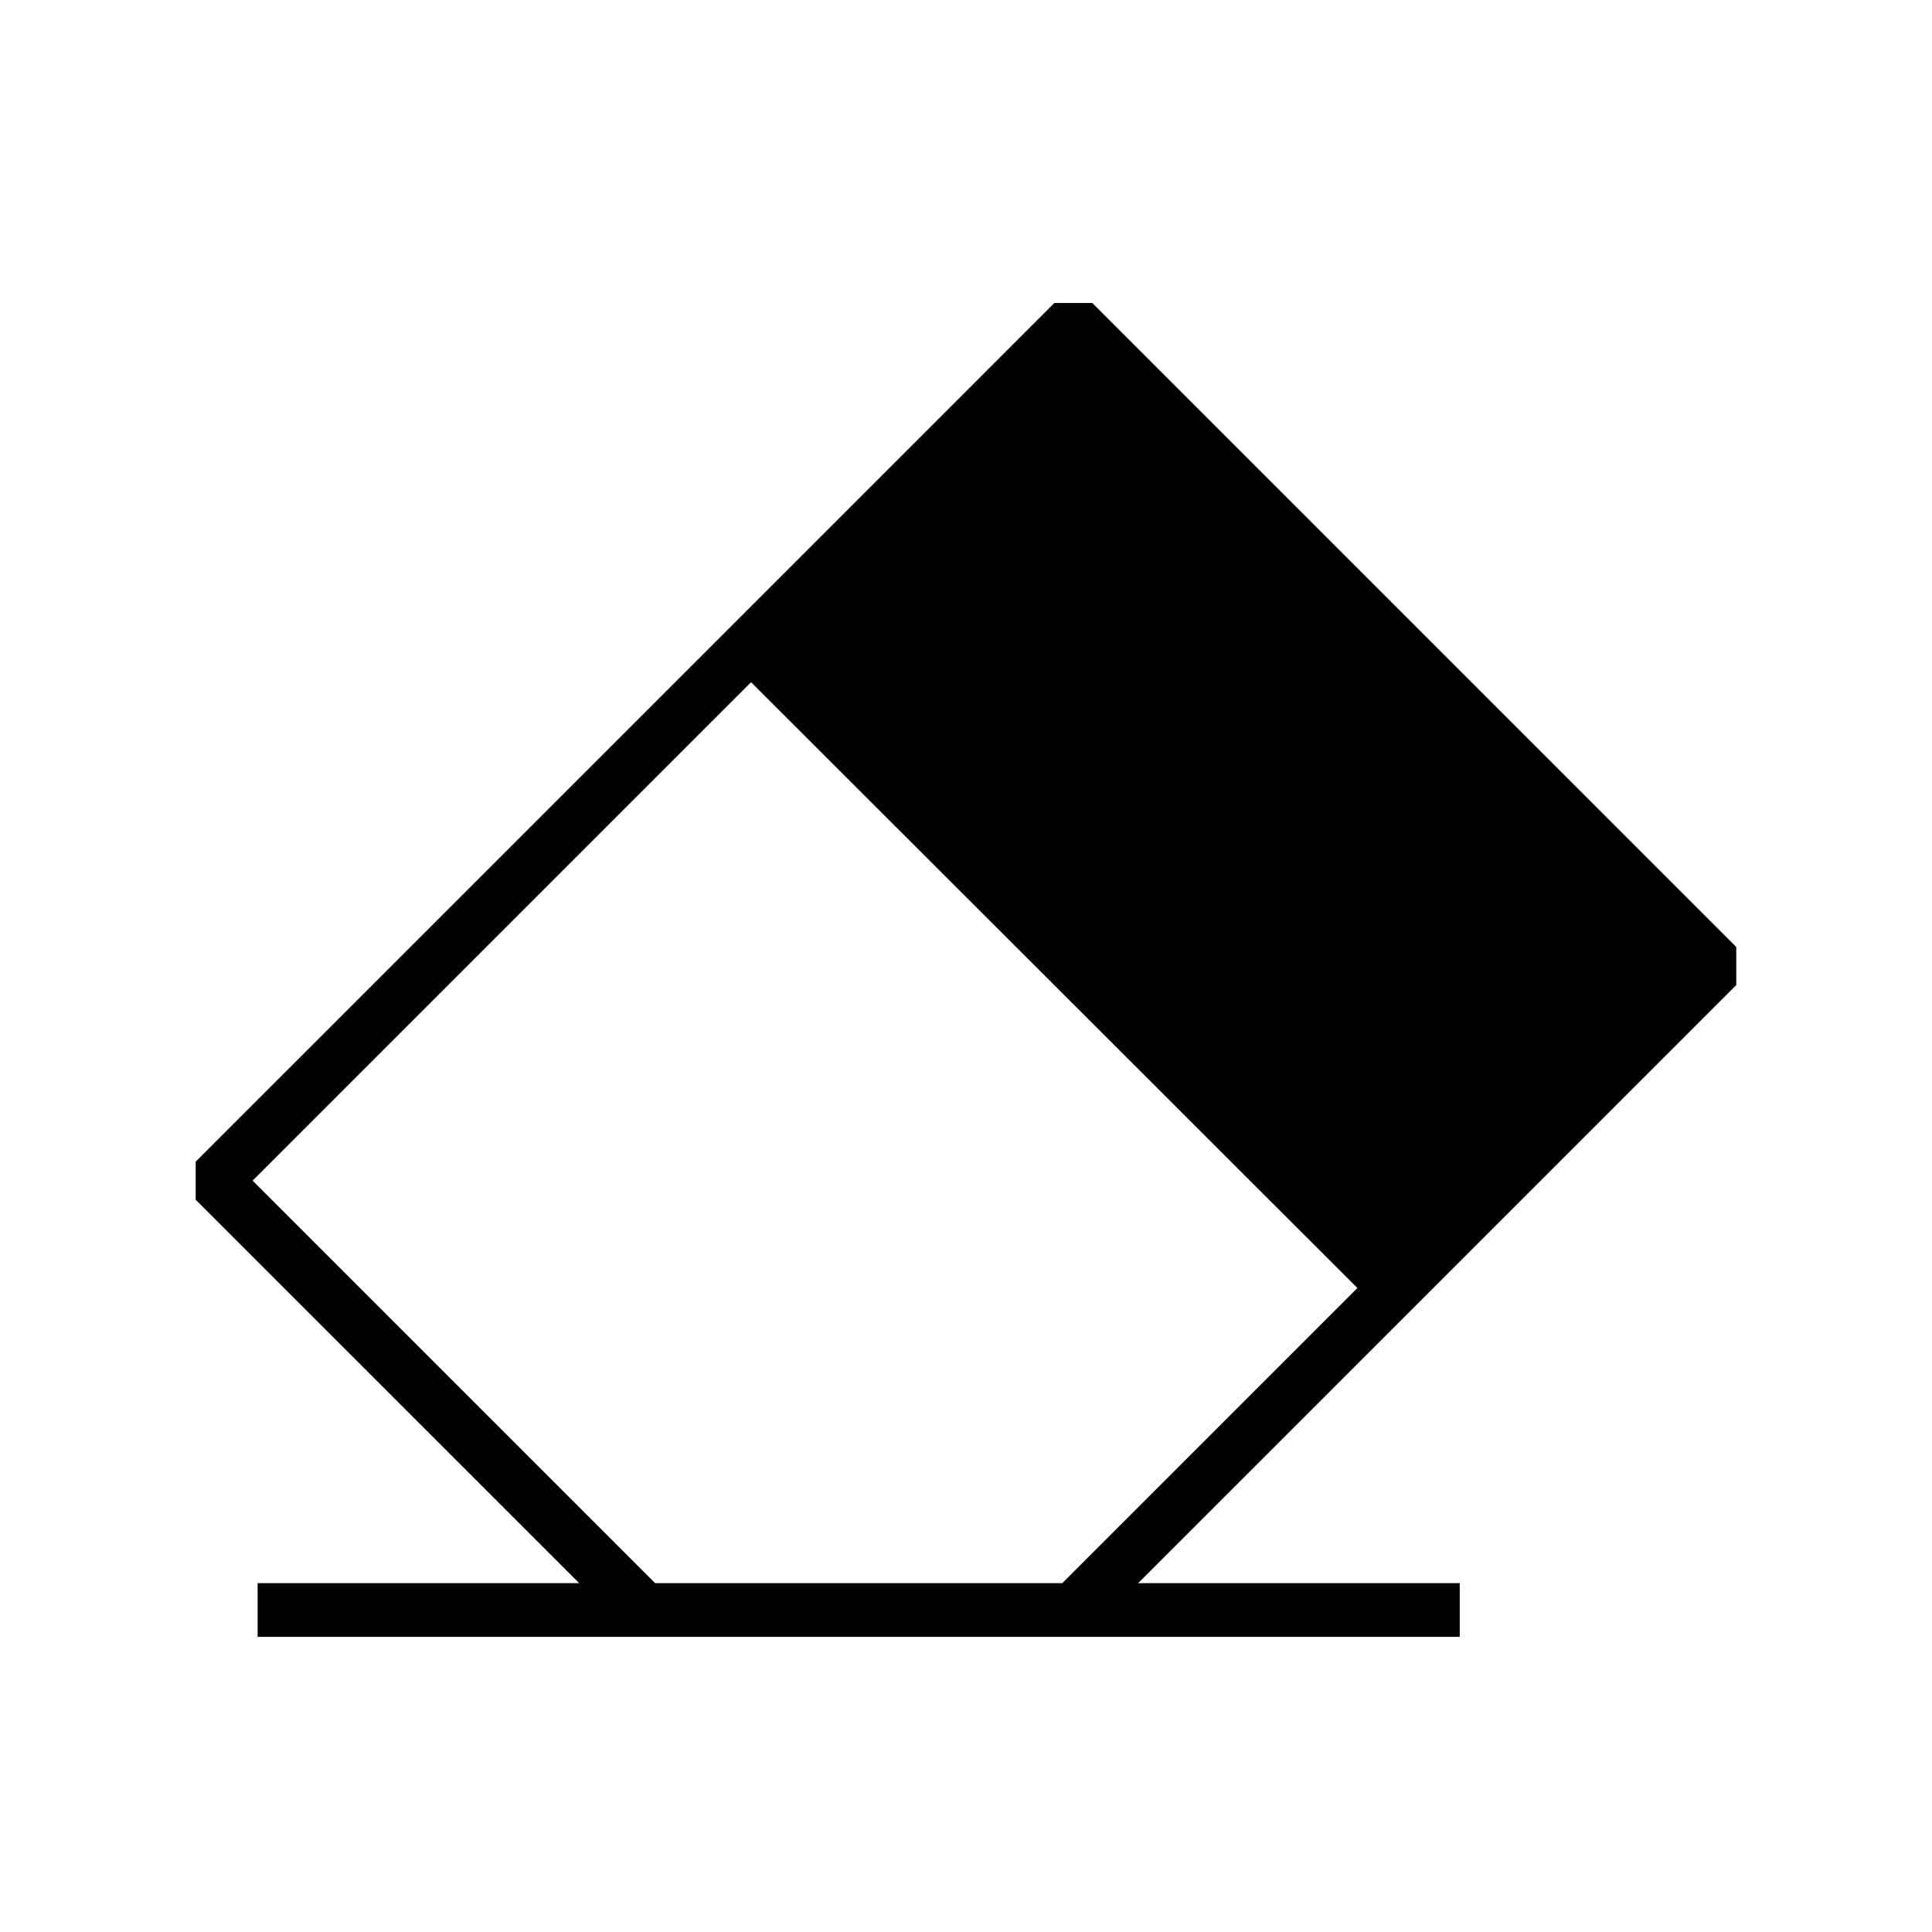 <svg width="36" height="36" viewBox="0 0 36 36" fill="none" xmlns="http://www.w3.org/2000/svg">
<path fill-rule="evenodd" clip-rule="evenodd" d="M13.995 12.712L25.293 24L19.793 29.5H12.207L4.707 22L13.995 12.712ZM26.354 24.354L21.207 29.5H27.2V30.5H20H12H4.8V29.5H10.793L3.646 22.354V21.646L13.642 11.651L19.646 5.646H20.354L32.353 17.646V18.354L26.354 24.354Z" fill="black"/>
</svg>
